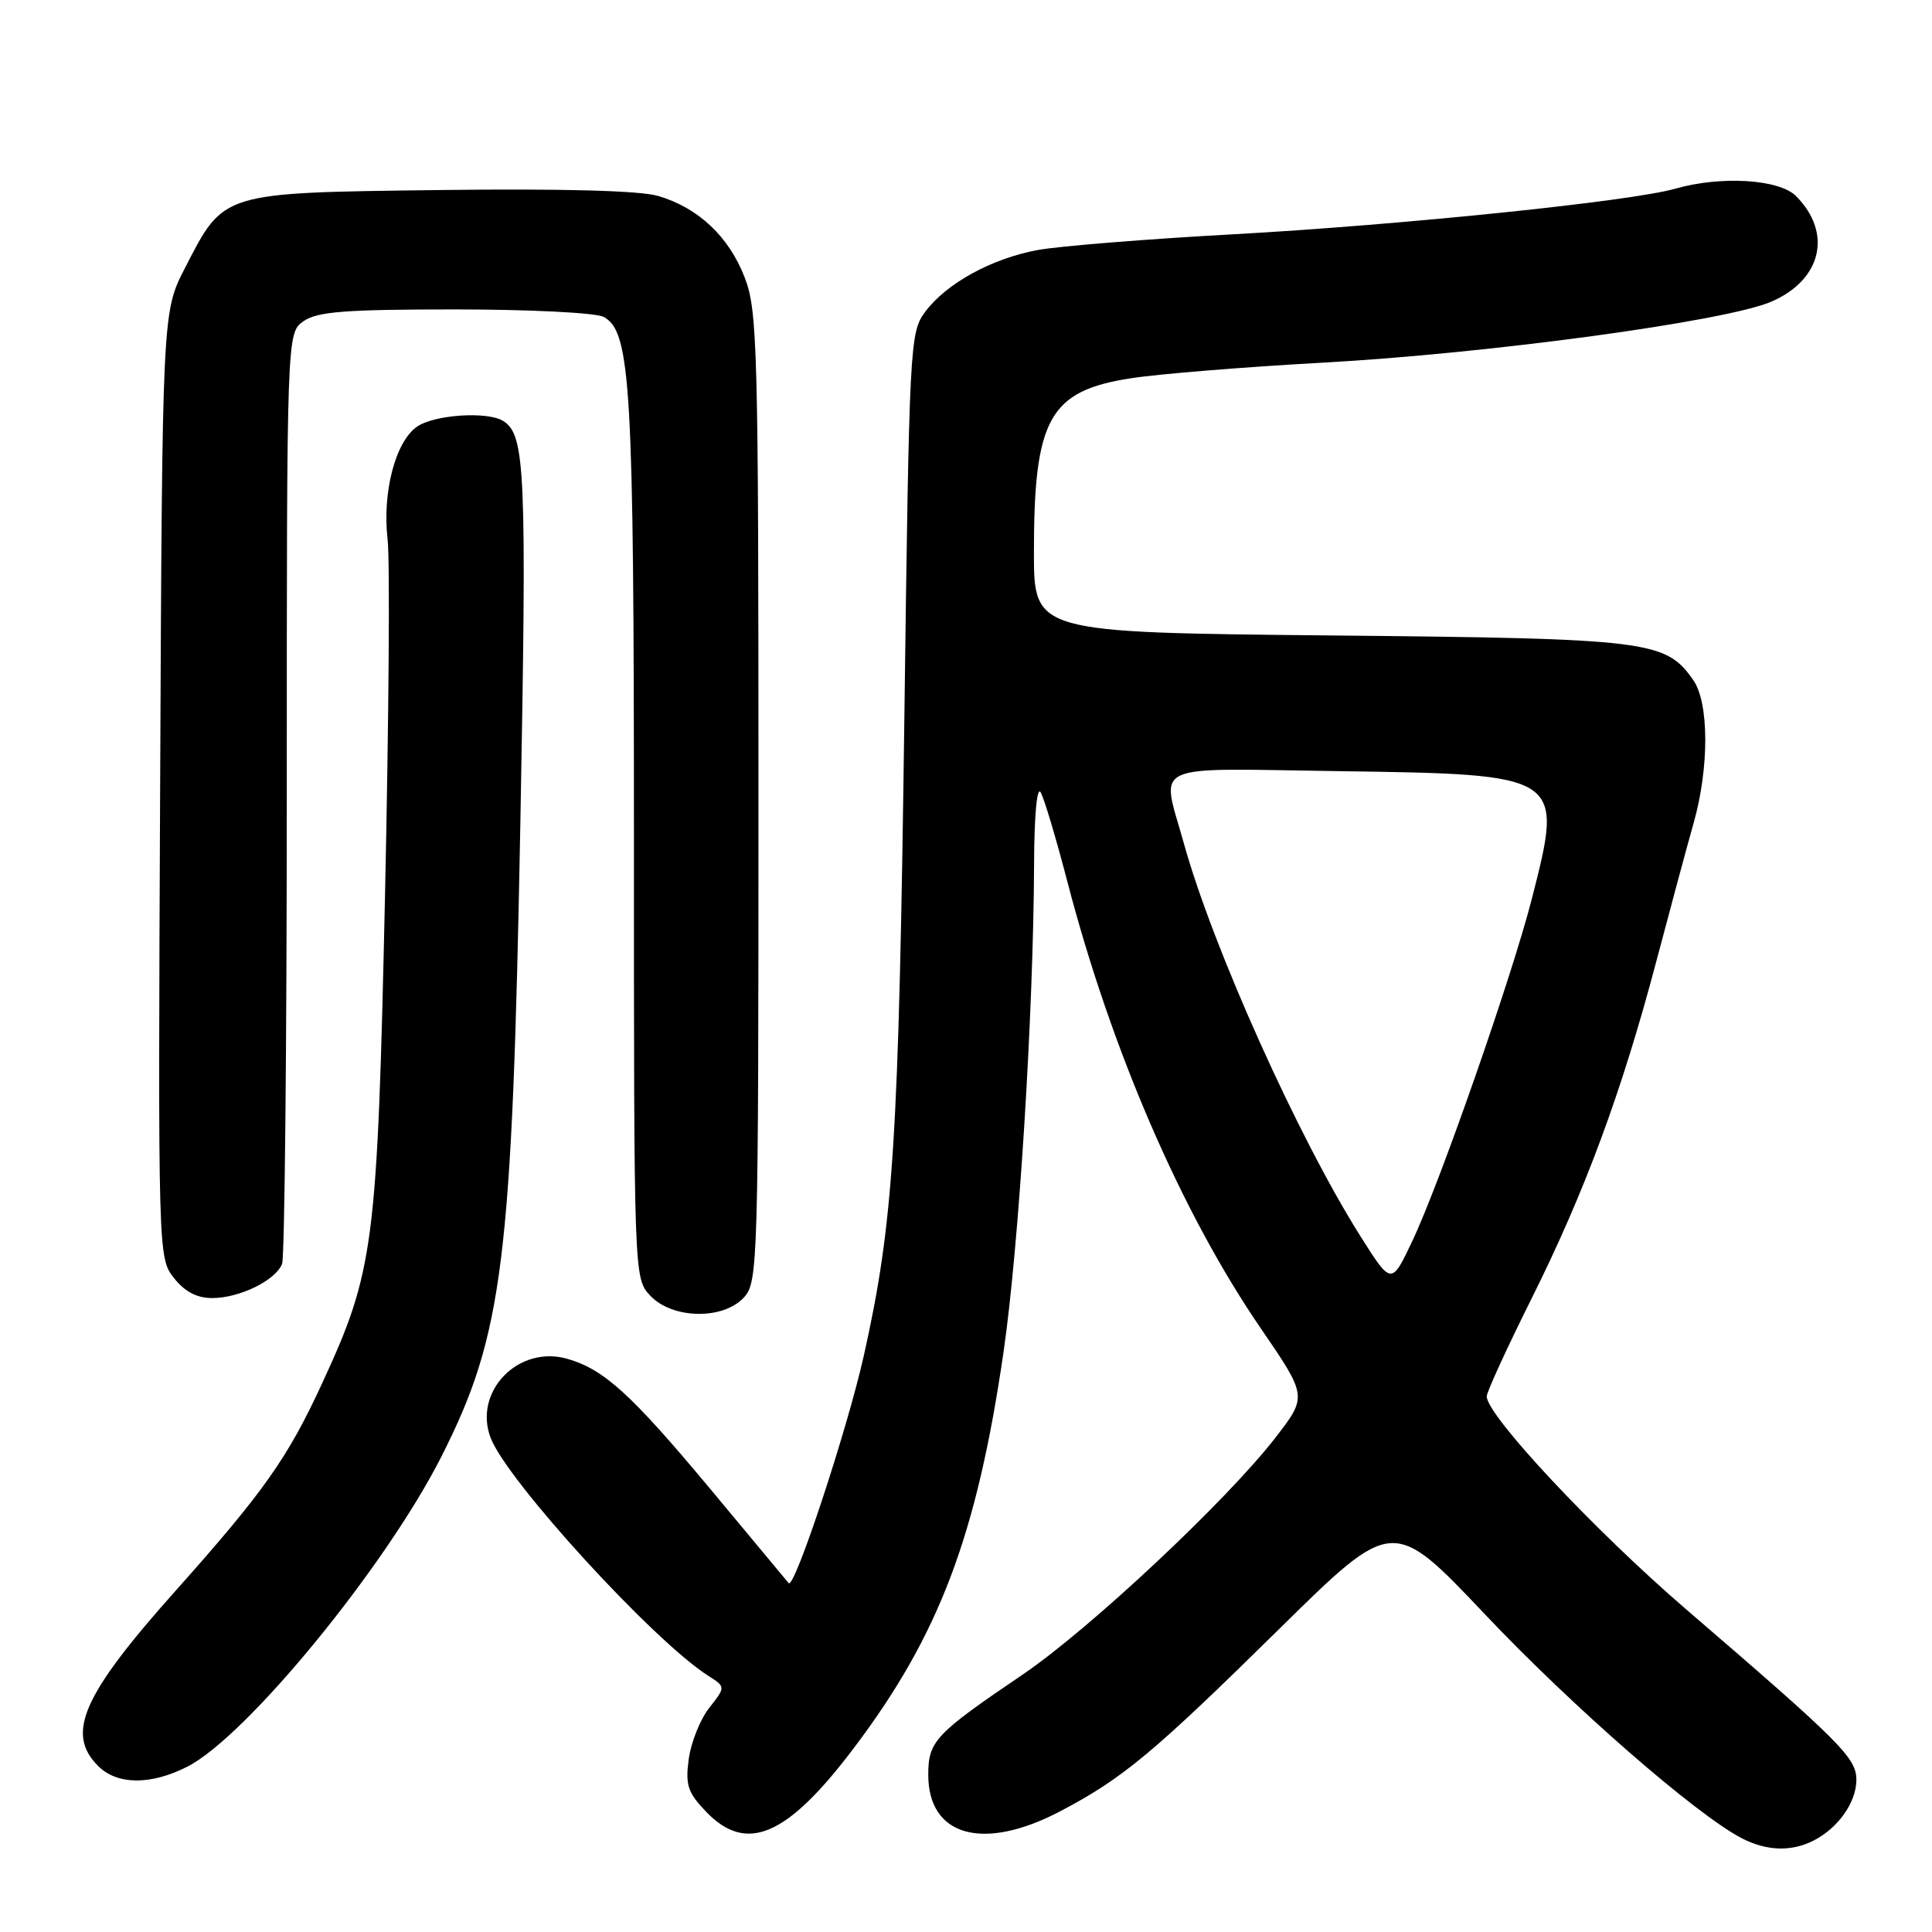 <?xml version="1.0" encoding="UTF-8" standalone="no"?>
<!DOCTYPE svg PUBLIC "-//W3C//DTD SVG 1.1//EN" "http://www.w3.org/Graphics/SVG/1.1/DTD/svg11.dtd" >
<svg xmlns="http://www.w3.org/2000/svg" xmlns:xlink="http://www.w3.org/1999/xlink" version="1.1" viewBox="0 0 256 256">
 <g >
 <path fill="currentColor"
d=" M 240.32 243.88 C 243.56 242.23 245.95 238.84 245.98 235.89 C 246.00 232.94 244.06 231.00 223.36 213.19 C 211.25 202.77 197.00 187.55 197.00 185.03 C 197.00 184.45 199.64 178.69 202.86 172.23 C 209.96 158.02 214.86 144.80 219.44 127.50 C 221.33 120.35 223.57 112.03 224.43 109.00 C 226.49 101.69 226.46 93.10 224.37 90.12 C 220.69 84.87 218.62 84.61 176.25 84.20 C 137.00 83.81 137.00 83.81 137.00 73.15 C 137.00 55.45 139.04 51.79 149.86 50.12 C 153.51 49.55 164.90 48.63 175.17 48.06 C 197.25 46.85 228.75 42.57 234.74 39.96 C 241.40 37.07 242.84 30.84 237.97 25.97 C 235.74 23.74 228.03 23.27 221.99 25.00 C 216.19 26.67 185.81 29.80 163.50 31.04 C 151.95 31.67 140.25 32.62 137.50 33.13 C 131.38 34.26 125.39 37.56 122.59 41.32 C 120.55 44.07 120.48 45.48 119.83 95.32 C 119.09 151.24 118.41 161.96 114.45 179.68 C 112.24 189.52 105.24 210.72 104.50 209.77 C 104.38 209.62 99.71 204.01 94.12 197.30 C 83.63 184.72 80.03 181.44 75.17 180.05 C 68.69 178.19 62.68 184.39 65.01 190.52 C 67.17 196.20 86.57 217.41 93.83 222.04 C 96.16 223.52 96.16 223.52 93.98 226.30 C 92.78 227.82 91.56 230.88 91.26 233.09 C 90.80 236.53 91.13 237.52 93.55 240.05 C 98.92 245.66 104.29 243.35 113.15 231.61 C 124.44 216.67 129.43 203.49 132.97 179.18 C 135.00 165.24 136.94 134.32 137.02 114.50 C 137.04 108.00 137.41 104.11 137.90 105.00 C 138.37 105.83 139.97 111.20 141.46 116.93 C 147.27 139.20 156.59 160.72 167.01 175.94 C 173.23 185.02 173.23 185.02 169.03 190.46 C 162.60 198.79 144.38 215.87 135.48 221.91 C 123.91 229.75 123.00 230.71 123.00 235.17 C 123.00 243.35 130.31 245.36 140.51 239.99 C 148.80 235.63 152.78 232.32 169.53 215.82 C 184.56 201.02 184.56 201.02 196.76 213.90 C 208.27 226.07 224.68 240.39 230.76 243.56 C 234.06 245.28 237.37 245.39 240.32 243.88 Z  M 24.83 234.09 C 32.70 230.07 51.13 207.56 58.52 192.94 C 66.67 176.81 67.87 167.15 68.95 109.08 C 69.81 62.37 69.61 57.64 66.69 55.79 C 64.62 54.47 57.53 54.94 55.25 56.54 C 52.38 58.55 50.64 65.24 51.36 71.50 C 51.68 74.25 51.52 95.40 51.02 118.50 C 50.00 165.12 49.58 168.38 42.65 183.37 C 38.12 193.19 34.93 197.70 23.35 210.69 C 10.93 224.60 8.68 229.68 13.00 234.00 C 15.53 236.53 19.98 236.56 24.83 234.09 Z  M 98.60 171.89 C 100.43 169.87 100.50 167.32 100.50 105.64 C 100.50 45.99 100.37 41.17 98.68 36.78 C 96.59 31.35 92.53 27.53 87.20 25.96 C 84.82 25.26 74.54 24.98 58.32 25.18 C 29.20 25.55 29.71 25.39 24.50 35.53 C 21.50 41.36 21.50 41.36 21.22 104.01 C 20.94 166.36 20.95 166.67 23.04 169.33 C 24.48 171.16 26.09 172.00 28.12 172.00 C 31.75 172.00 36.54 169.65 37.38 167.46 C 37.72 166.56 38.00 138.45 38.00 104.97 C 38.00 44.11 38.00 44.11 40.22 42.56 C 42.03 41.29 45.76 41.00 60.29 41.00 C 70.15 41.00 78.96 41.44 79.98 41.99 C 83.59 43.92 84.00 50.96 84.00 111.23 C 84.00 169.37 84.00 169.37 86.17 171.69 C 89.10 174.80 95.86 174.92 98.60 171.89 Z  M 180.30 163.86 C 172.03 150.77 160.71 125.58 156.87 111.76 C 153.85 100.88 151.85 101.82 177.30 102.18 C 207.21 102.61 207.19 102.60 202.97 119.12 C 200.36 129.33 190.79 156.75 187.16 164.40 C 184.37 170.30 184.37 170.30 180.30 163.86 Z "/>
</g>
</svg>